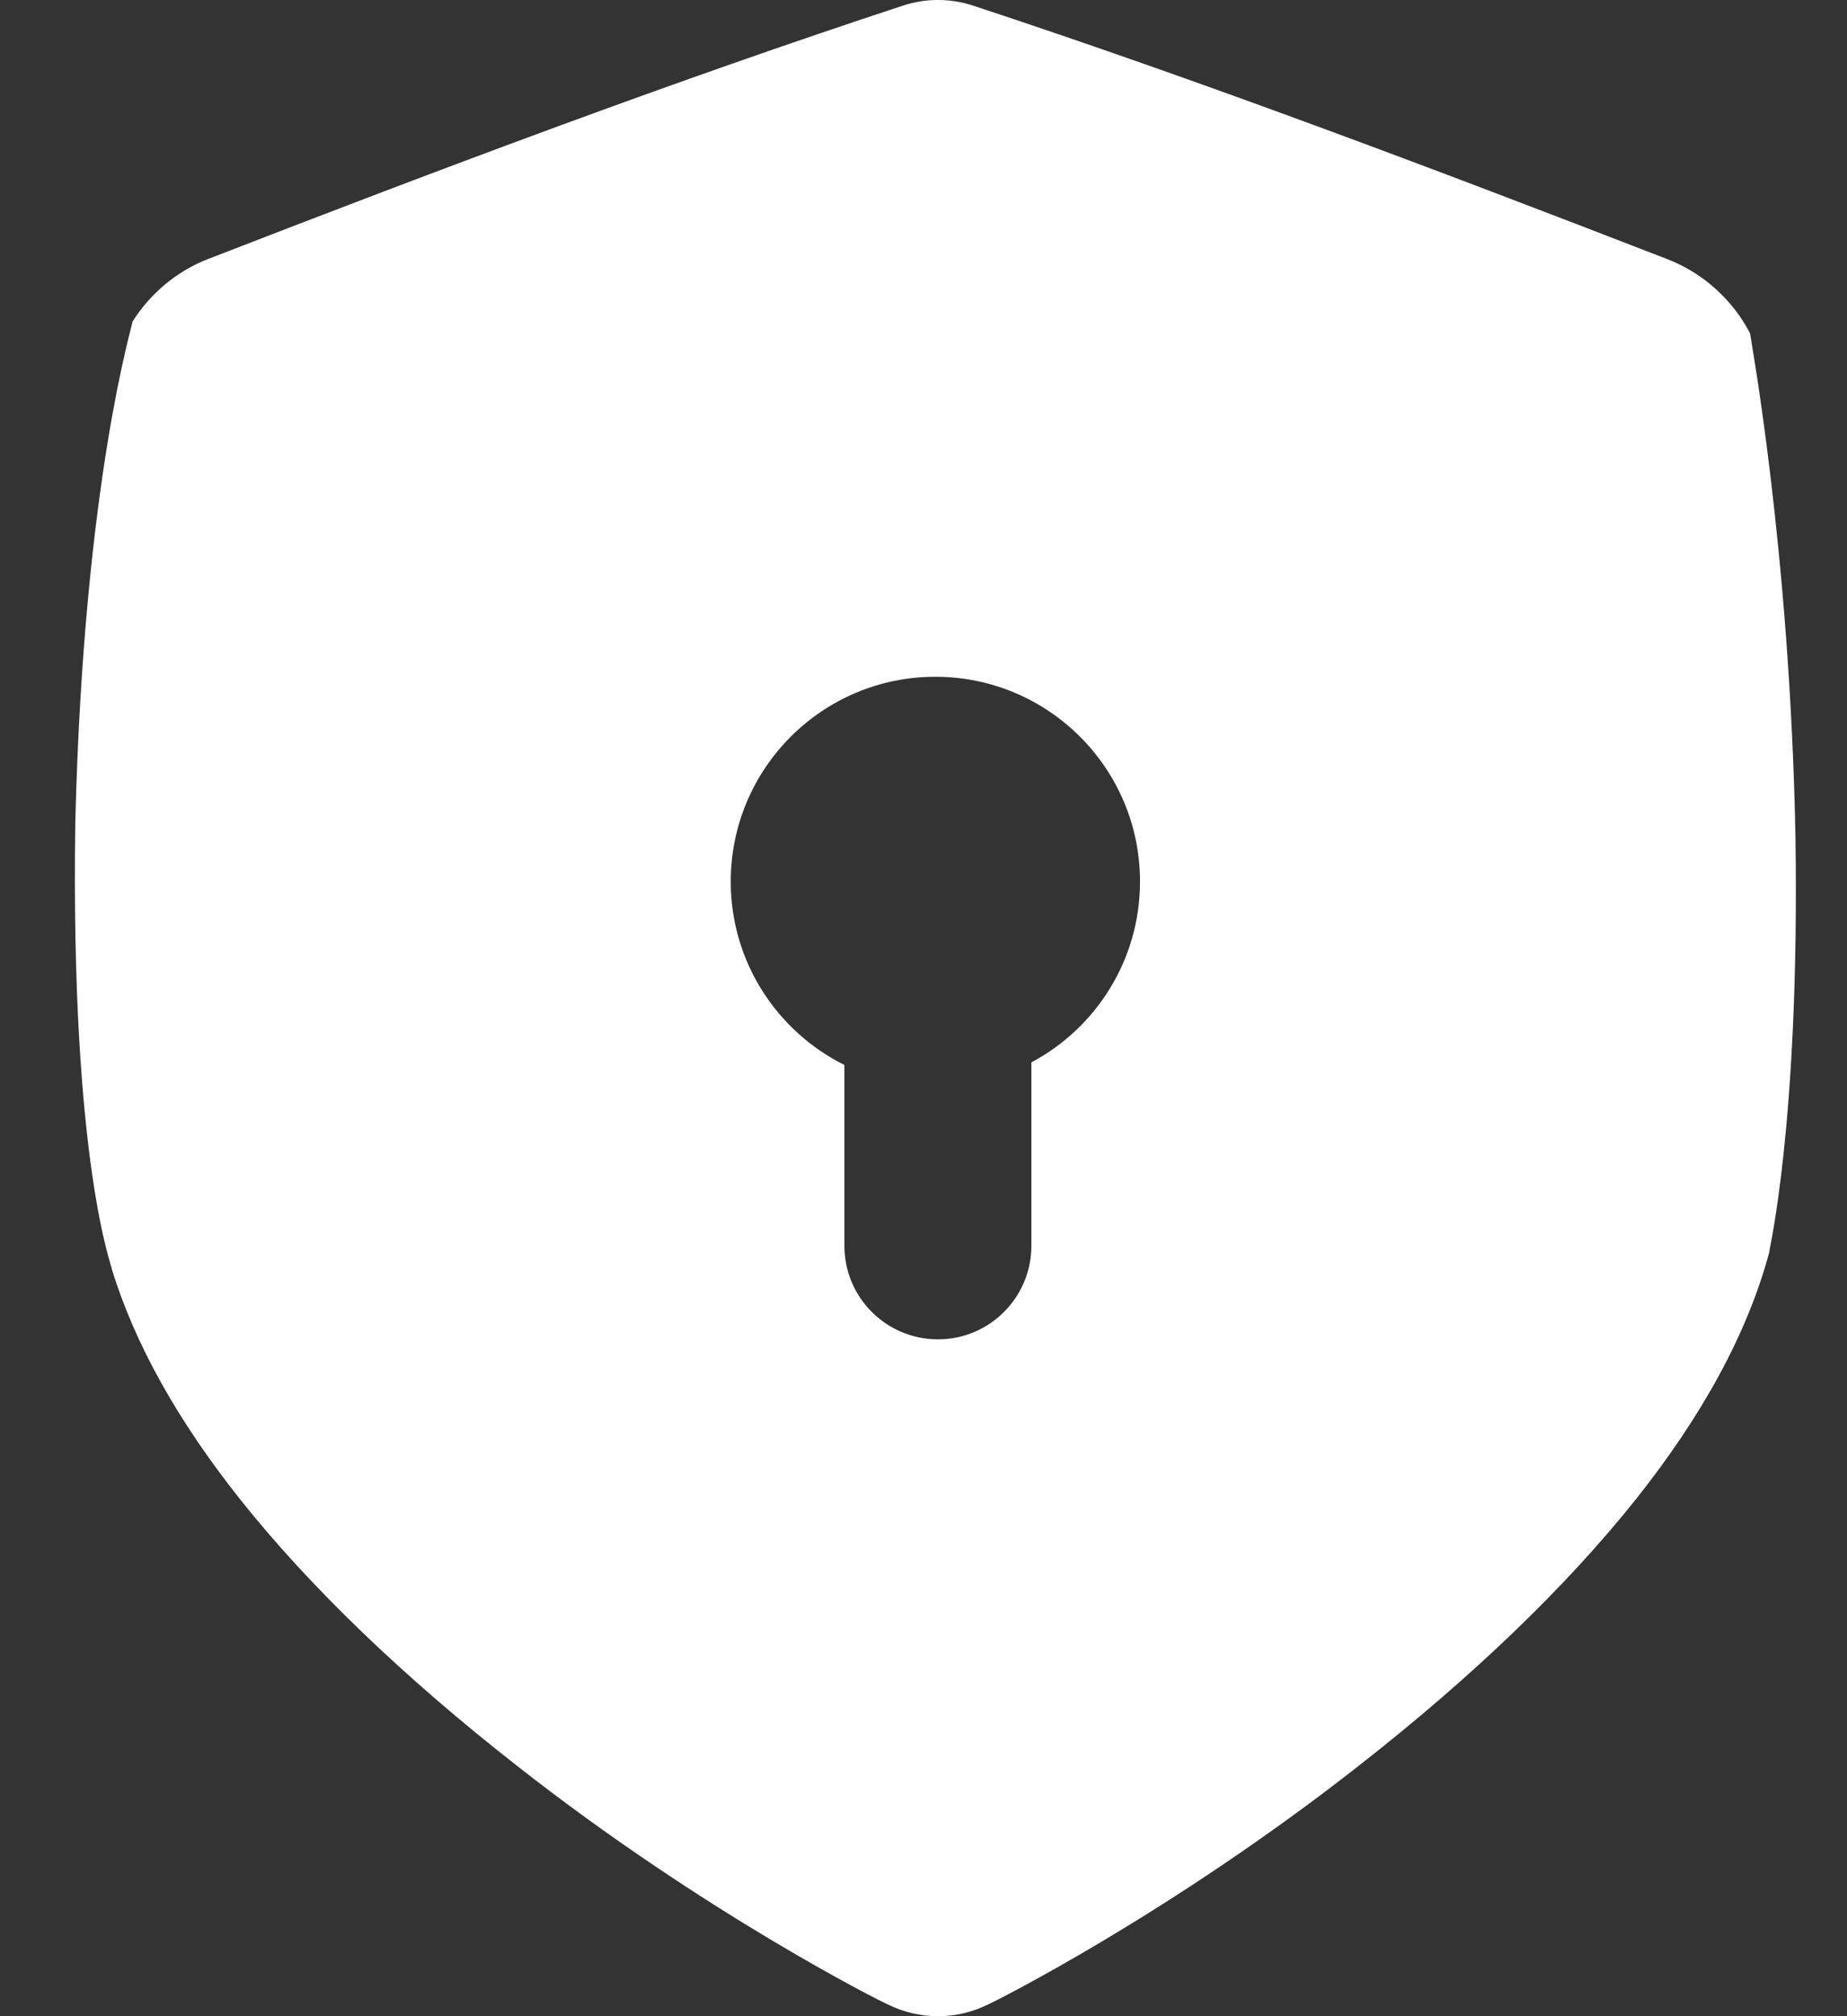<svg width="22" height="24" viewBox="0 0 22 24" fill="none" xmlns="http://www.w3.org/2000/svg">
<rect x="0" y="0" width="22" height="24" fill="#333333" stroke="none"/>
<path d="M21.386 9.959C21.32 6.514 20.84 3.972 20.846 3.97C20.647 3.581 20.296 3.255 19.868 3.088C17.055 1.998 14.29 0.956 11.594 0.068C11.318 -0.023 11.027 -0.023 10.752 0.068C8.056 0.954 5.291 1.993 2.479 3.083C2.101 3.229 1.783 3.501 1.577 3.831C1.593 3.833 0.999 5.687 0.897 9.781C0.837 13.876 1.347 15.103 1.331 15.104C1.607 16.005 2.123 16.92 2.863 17.851C3.691 18.891 4.809 19.965 6.159 21.02C8.395 22.775 10.487 23.823 10.575 23.86C10.764 23.953 10.965 24 11.173 24C11.38 24 11.581 23.953 11.771 23.859C11.859 23.822 13.953 22.77 16.188 21.016C17.539 19.96 18.657 18.886 19.485 17.847C20.278 16.85 20.814 15.871 21.073 14.91C21.063 14.909 21.438 13.405 21.386 9.959V9.959ZM12.285 12.646V14.829C12.285 15.444 11.787 15.943 11.172 15.943C10.557 15.943 10.058 15.445 10.058 14.83V12.677C9.256 12.278 8.704 11.45 8.704 10.494C8.704 9.148 9.795 8.056 11.141 8.056C12.487 8.056 13.579 9.147 13.579 10.493C13.579 11.426 13.055 12.237 12.285 12.646Z" fill="white"/>
</svg>
